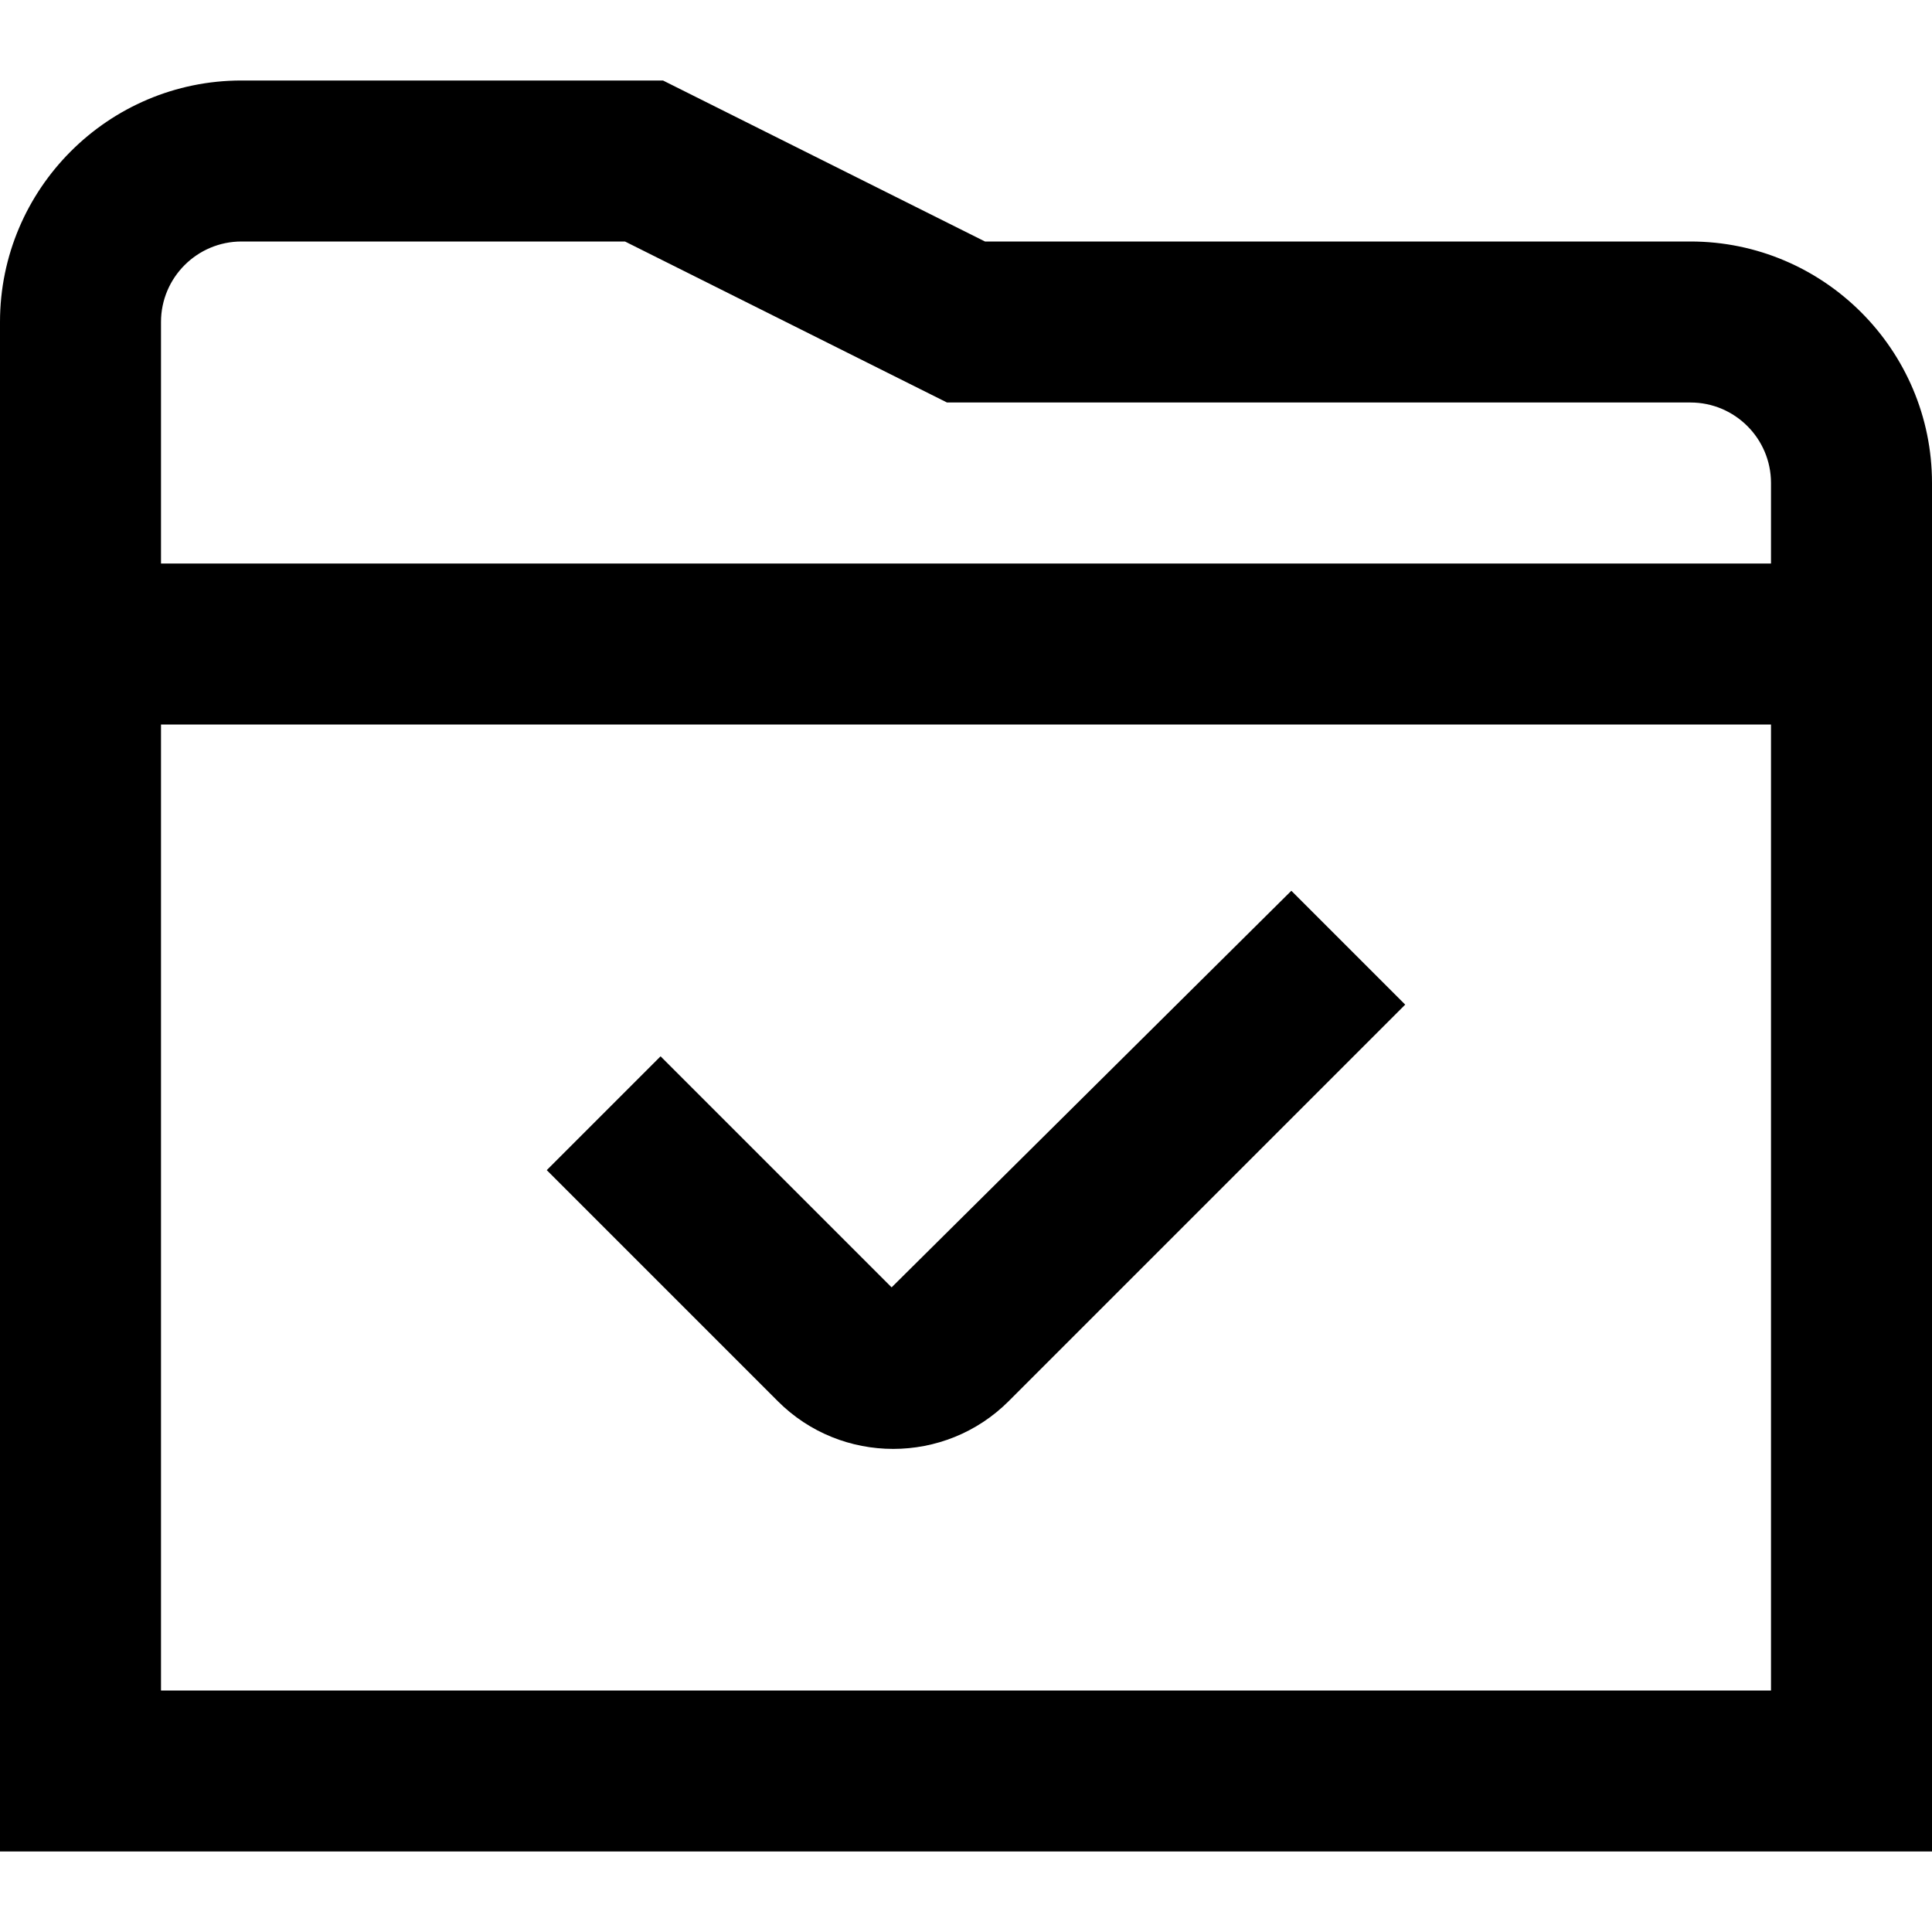 <?xml version="1.0" encoding="UTF-8"?>
<svg xmlns="http://www.w3.org/2000/svg" id="Layer_1" data-name="Layer 1" viewBox="0 0 24 24">
  <path d="M21,3H12.236L8.236,1H3C1.346,1,0,2.346,0,4V23H24V6c0-1.654-1.346-3-3-3ZM3,3H7.764l4,2h9.236c.551,0,1,.448,1,1v1H2v-3c0-.552,.449-1,1-1Zm-1,18V9H22v12H2Zm14.042-9.934l1.414,1.414-4.926,4.926c-.79,.79-2.078,.791-2.868,0l-2.87-2.87,1.414-1.414,2.87,2.87,4.965-4.926Z"/>
</svg>
